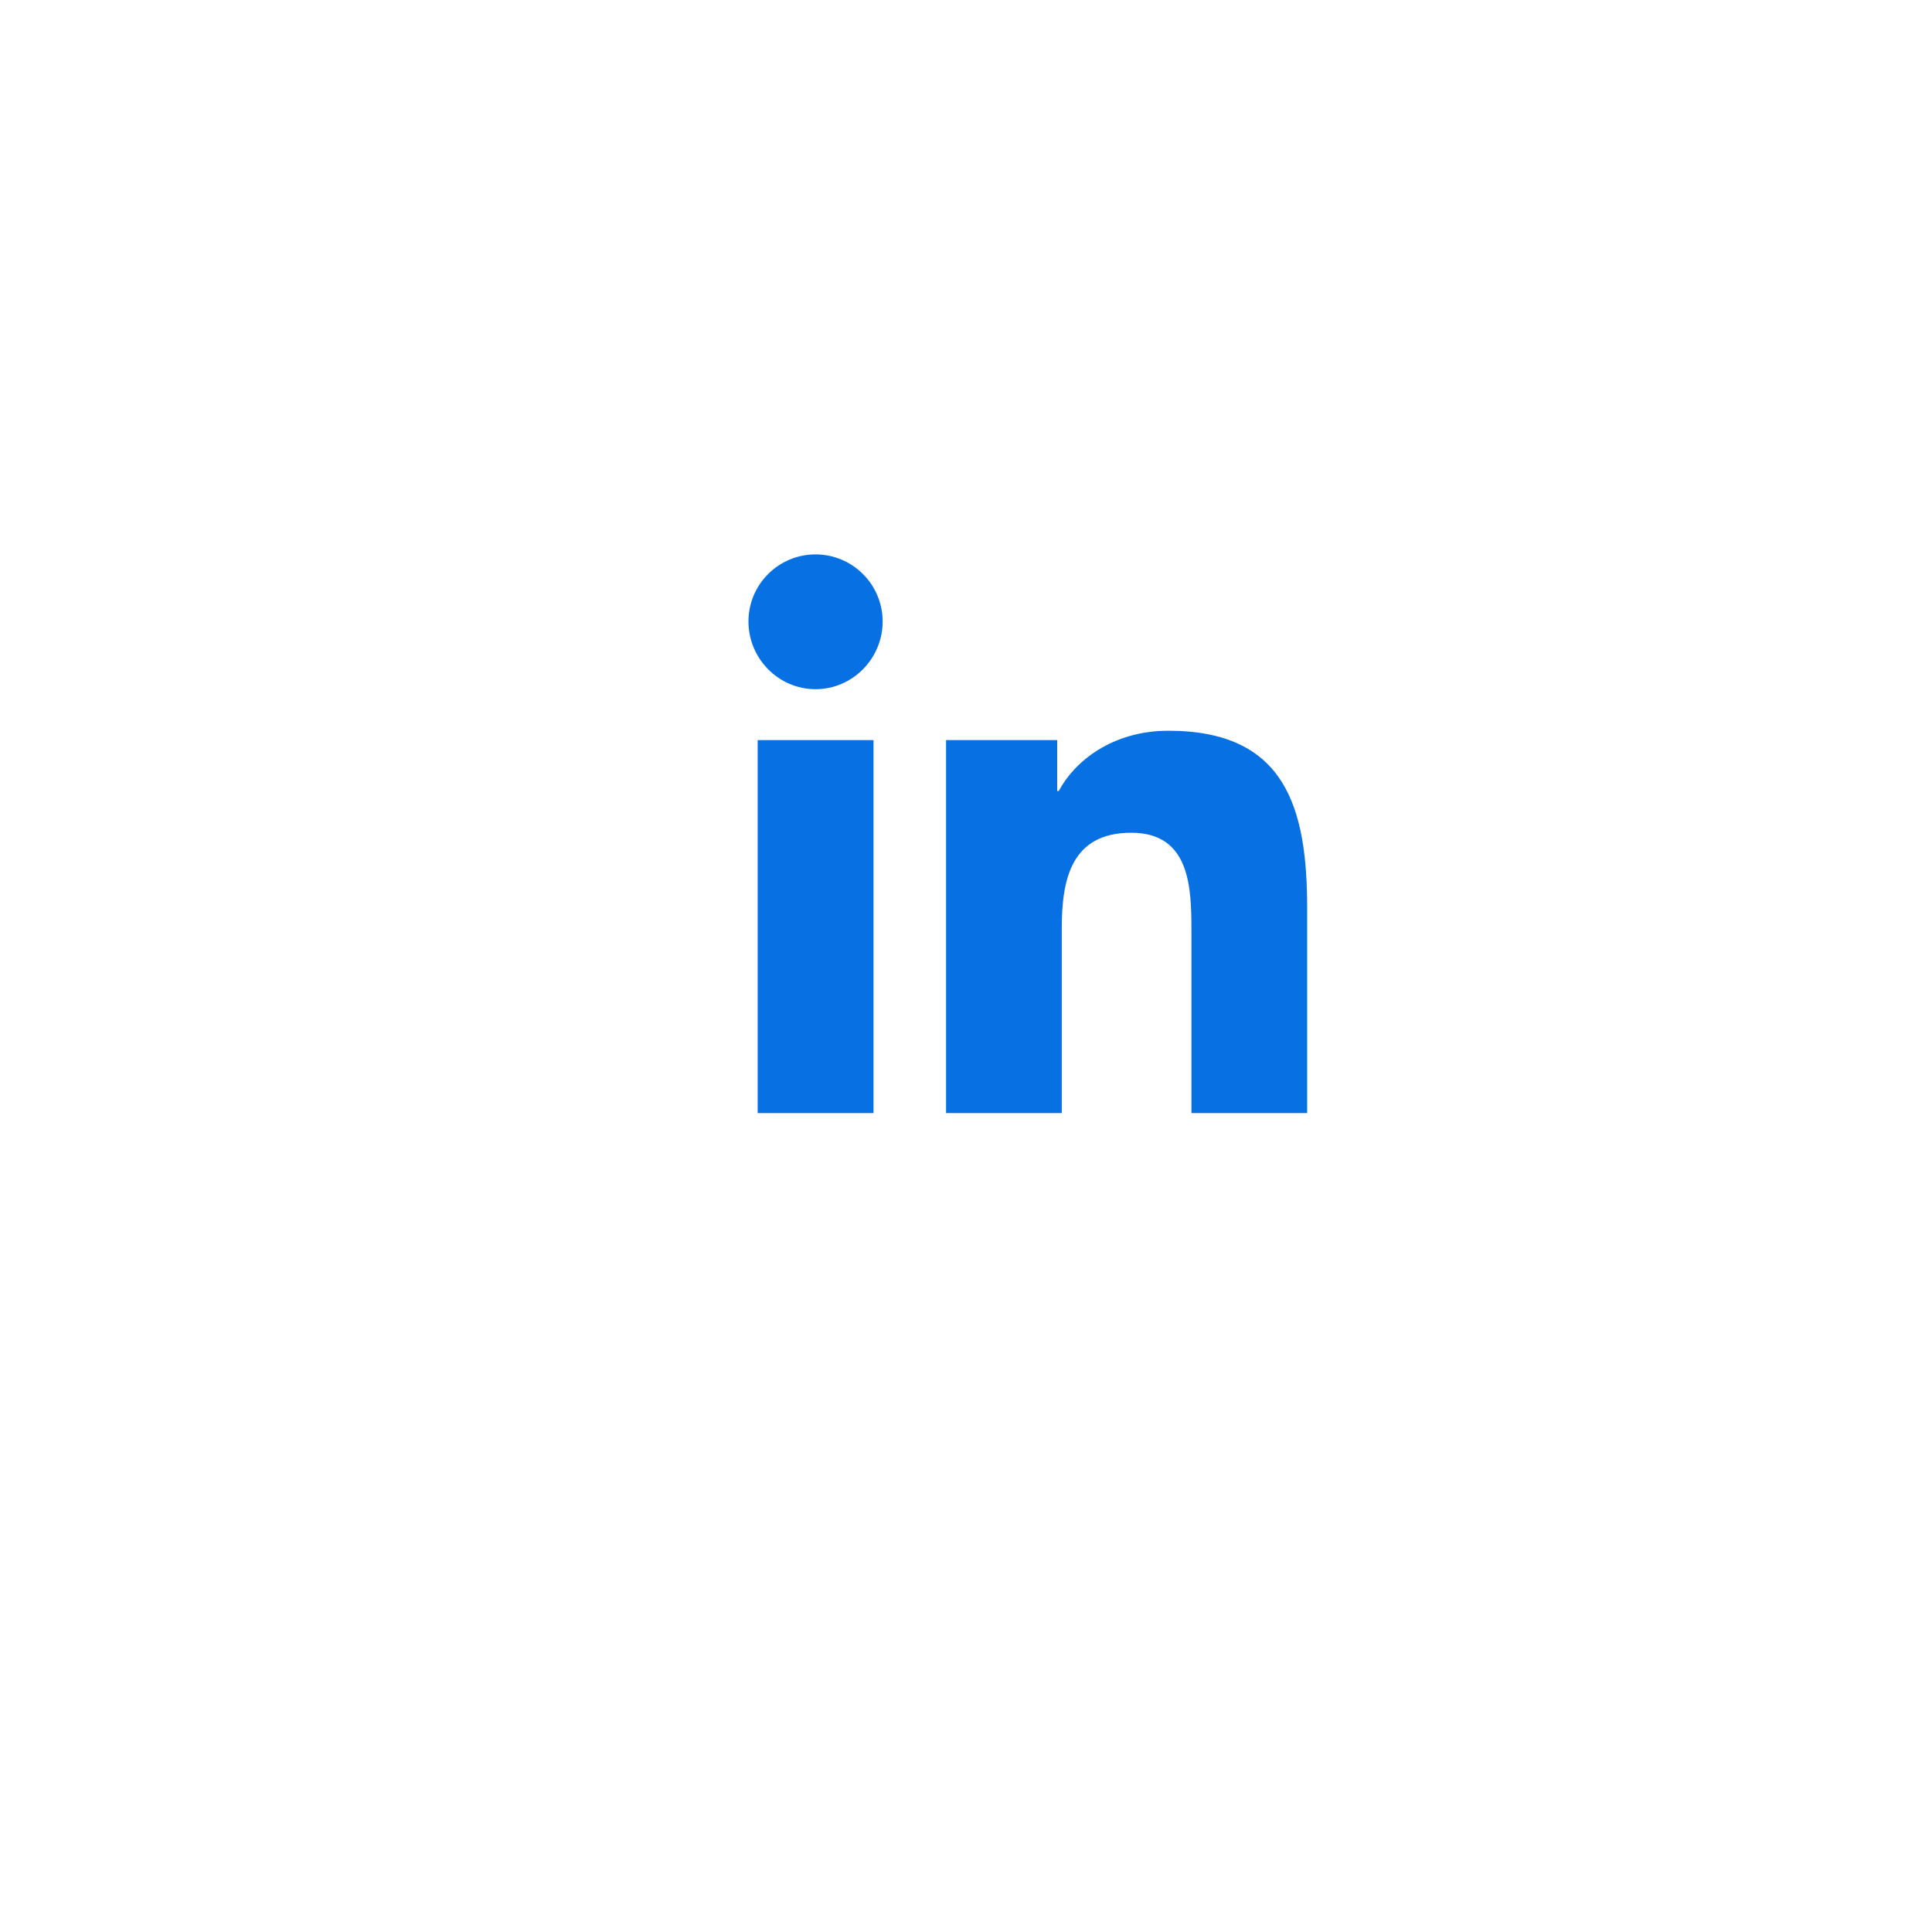 <svg width="70" height="70" viewBox="0 0 70 70" fill="none" xmlns="http://www.w3.org/2000/svg">
<g filter="url(#filter0_d_260_4408)">
<path fill-rule="evenodd" clip-rule="evenodd" d="M34.774 57.565C48.305 57.565 59.274 46.596 59.274 33.065C59.274 19.535 48.305 8.565 34.774 8.565C21.243 8.565 10.274 19.535 10.274 33.065C10.274 46.596 21.243 57.565 34.774 57.565Z" fill="white"/>
</g>
<path d="M47.356 40.33V40.329H47.361V32.905C47.361 29.273 46.579 26.476 42.333 26.476C40.292 26.476 38.922 27.596 38.363 28.658H38.304V26.815H34.278V40.329H38.47V33.637C38.47 31.875 38.804 30.172 40.986 30.172C43.136 30.172 43.168 32.182 43.168 33.75V40.33H47.356Z" fill="#0770E3"/>
<path d="M27.452 26.815H31.649V40.33H27.452V26.815Z" fill="#0770E3"/>
<path d="M29.549 20.087C28.207 20.087 27.118 21.176 27.118 22.518C27.118 23.86 28.207 24.971 29.549 24.971C30.891 24.971 31.98 23.86 31.98 22.518C31.979 21.176 30.89 20.087 29.549 20.087V20.087Z" fill="#0770E3"/>
<defs>
<filter id="filter0_d_260_4408" x="0.274" y="0.565" width="69" height="69" filterUnits="userSpaceOnUse" color-interpolation-filters="sRGB">
<feFlood flood-opacity="0" result="BackgroundImageFix"/>
<feColorMatrix in="SourceAlpha" type="matrix" values="0 0 0 0 0 0 0 0 0 0 0 0 0 0 0 0 0 0 127 0" result="hardAlpha"/>
<feOffset dy="2"/>
<feGaussianBlur stdDeviation="5"/>
<feColorMatrix type="matrix" values="0 0 0 0 0 0 0 0 0 0 0 0 0 0 0 0 0 0 0.1 0"/>
<feBlend mode="normal" in2="BackgroundImageFix" result="effect1_dropShadow_260_4408"/>
<feBlend mode="normal" in="SourceGraphic" in2="effect1_dropShadow_260_4408" result="shape"/>
</filter>
</defs>
</svg>
